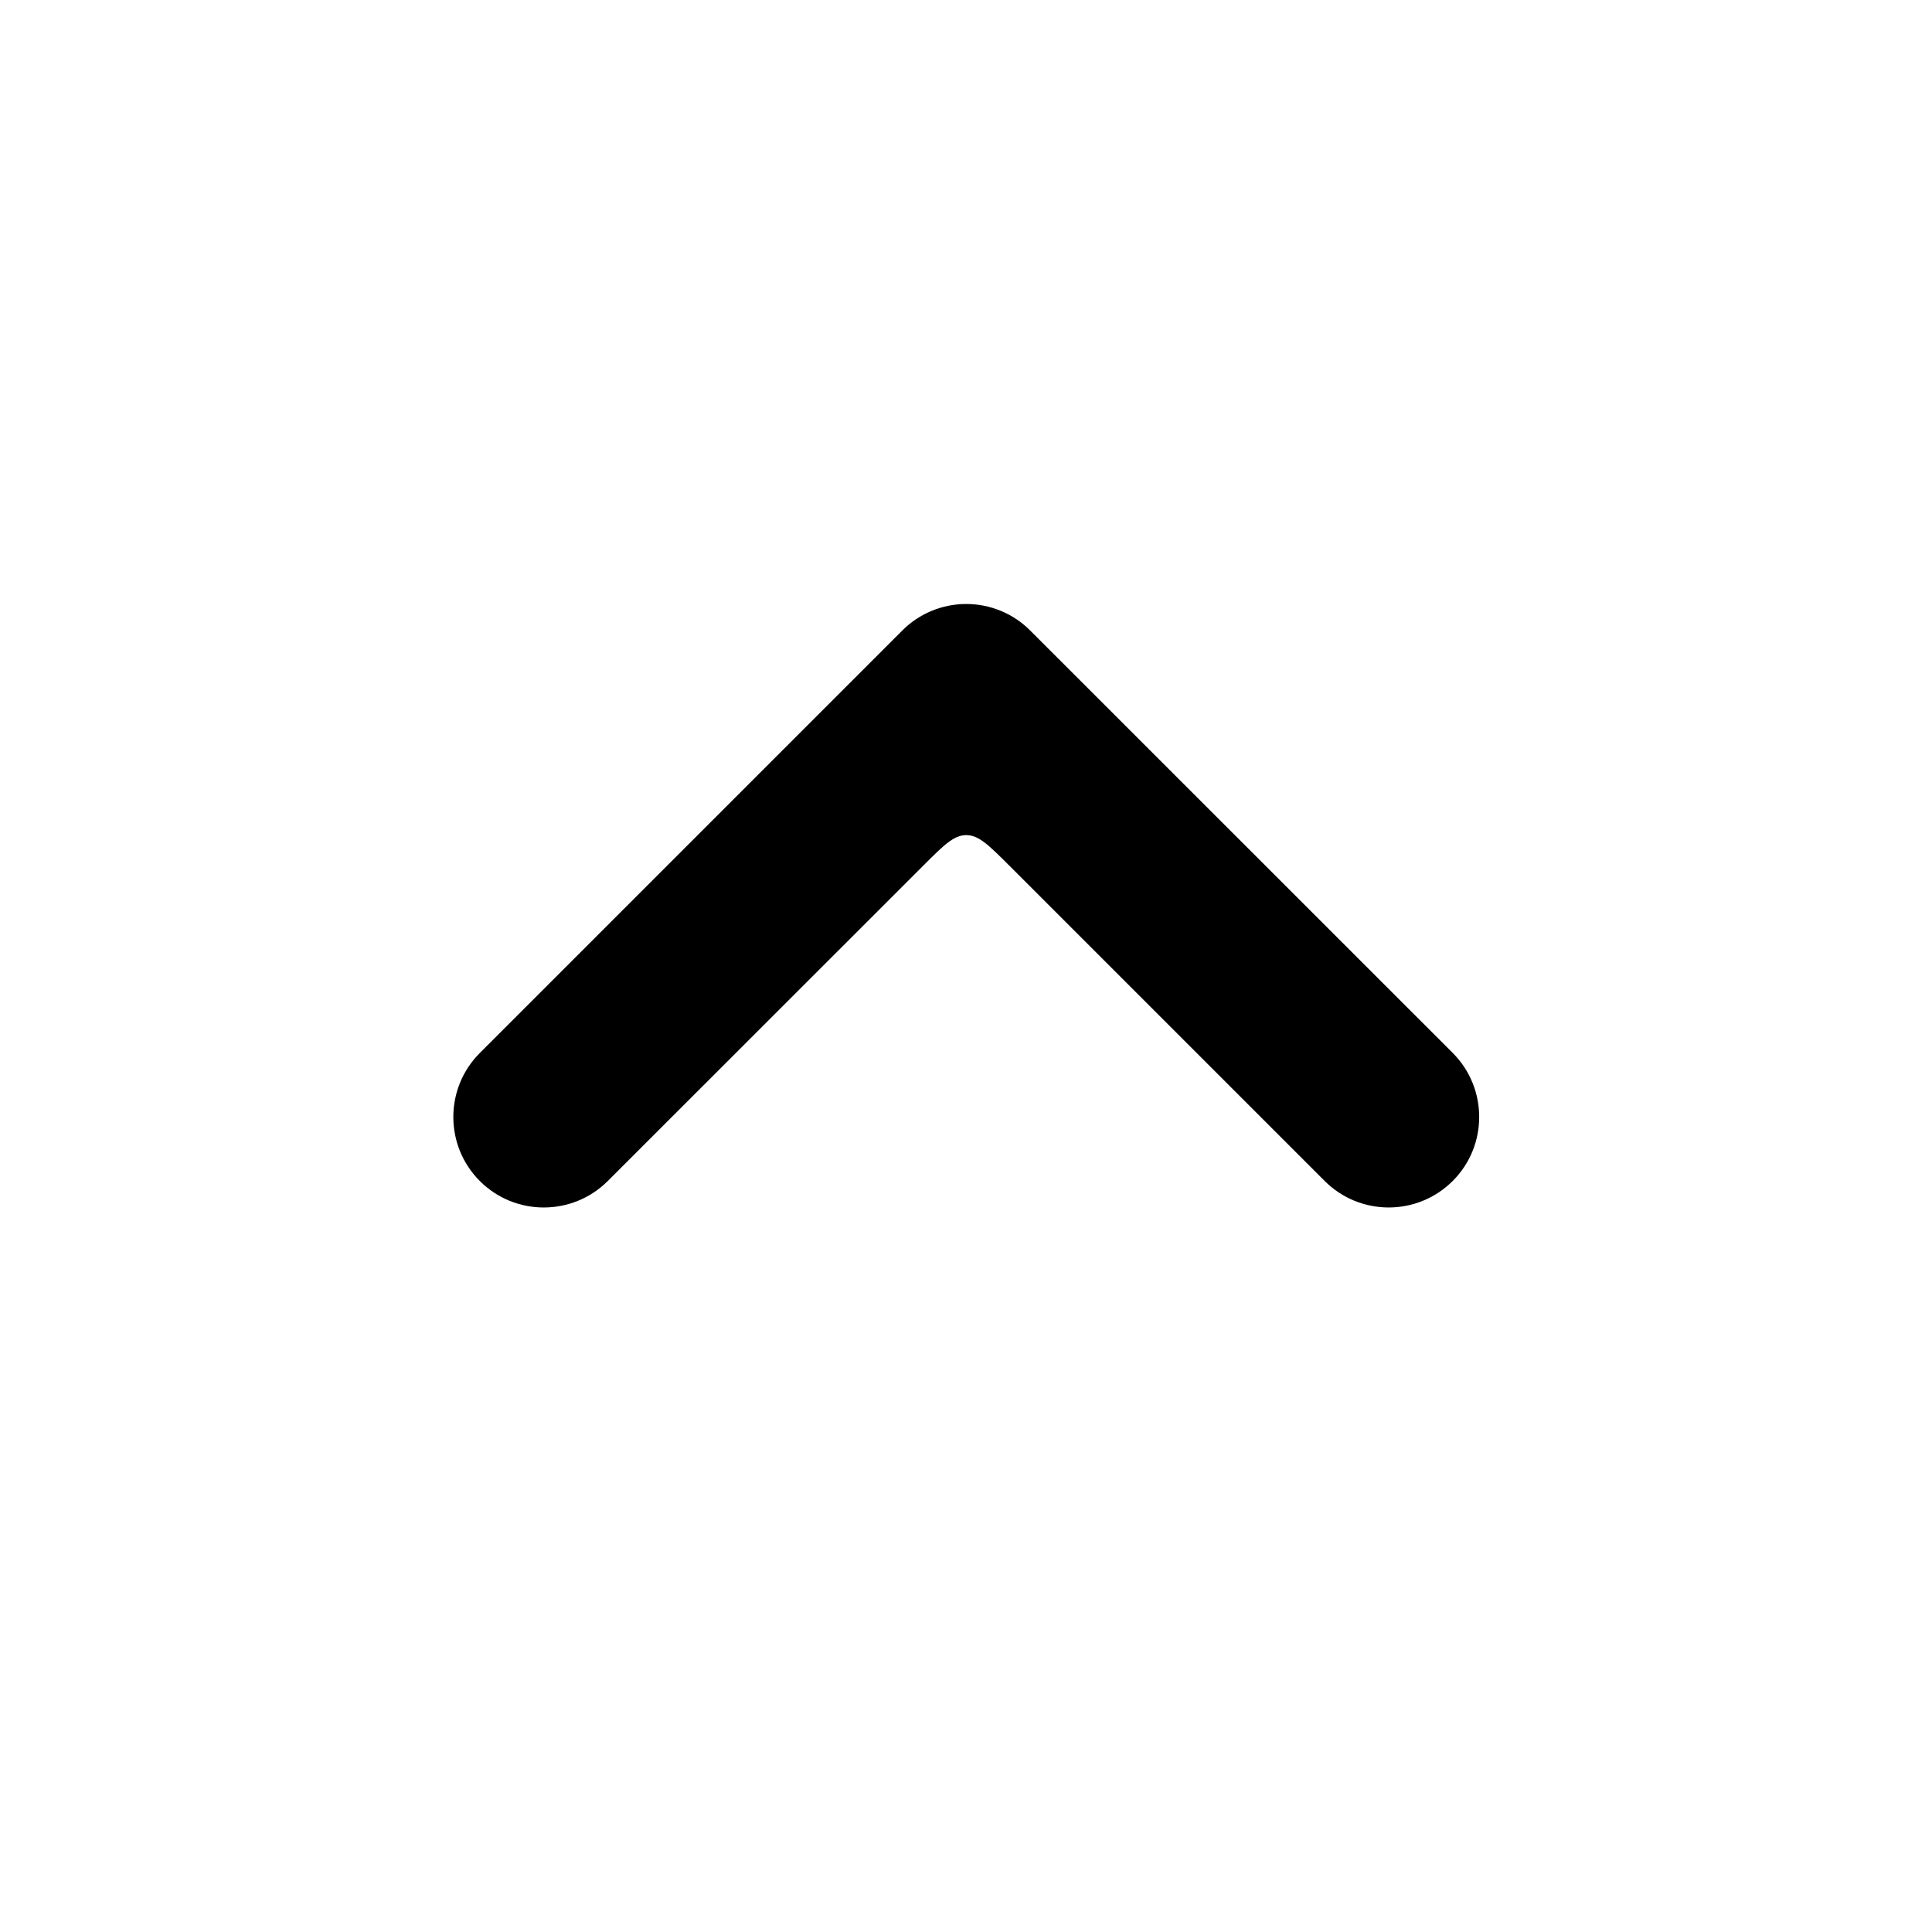 <svg width="16" height="16" viewBox="0 0 16 16" fill="none" xmlns="http://www.w3.org/2000/svg">
<path fill-rule="evenodd" clip-rule="evenodd" d="M3.974 9.781C4.266 10.073 4.741 10.073 5.034 9.78L7.649 7.166C7.815 7 7.899 6.916 8.002 6.916C8.106 6.916 8.189 7 8.356 7.166L10.97 9.78C11.263 10.073 11.738 10.073 12.031 9.78C12.323 9.488 12.323 9.013 12.031 8.72L8.532 5.222C8.392 5.081 8.201 5.002 8.002 5.002C7.803 5.002 7.612 5.081 7.472 5.222L3.974 8.72C3.681 9.013 3.681 9.488 3.974 9.781Z" fill="currentColor"/>
</svg>
